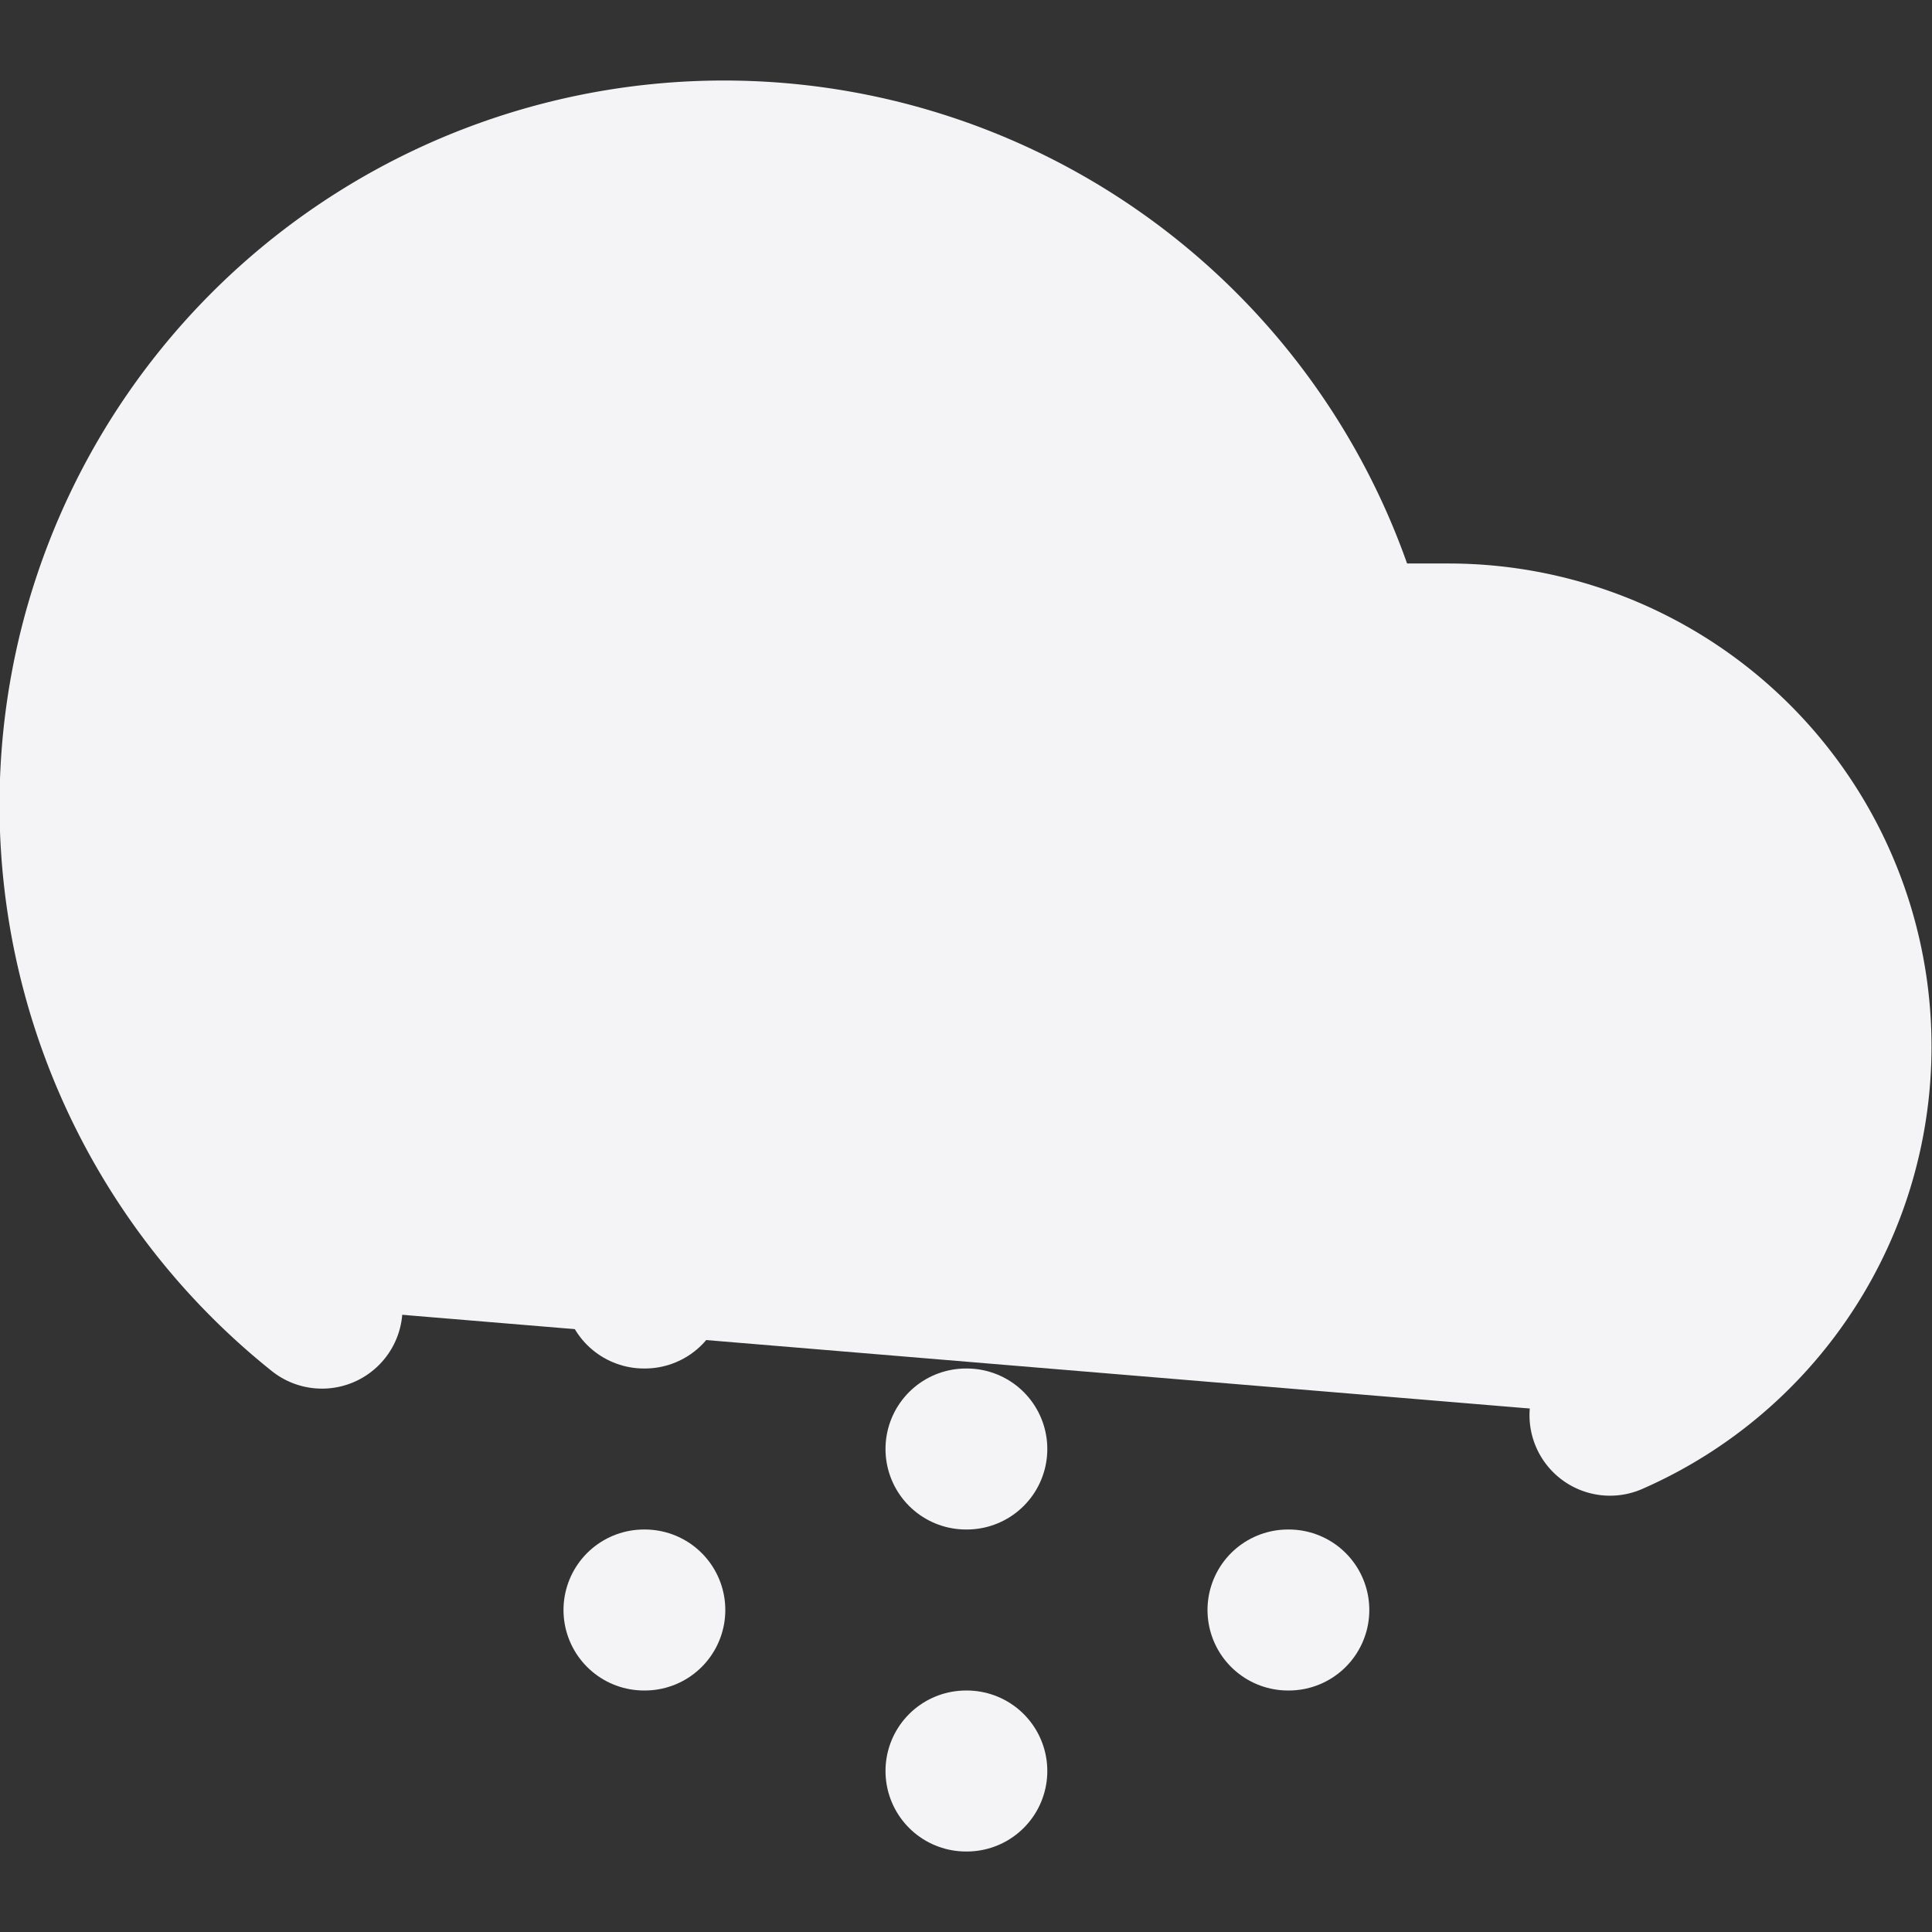 <svg fill="#f4f4f7" height="24" stroke="#f4f4f7" stroke-linecap="round" stroke-linejoin="round" stroke-width="2" viewBox="0 0 24 24" width="24" xmlns="http://www.w3.org/2000/svg"><rect x="0" y="0" width="24" height="24" fill="#333333" stroke="none"/><path d="m20 17.58a5 5 0 0 0 -2-9.58h-1.26a8 8 0 1 0 -12.74 8.25"/><path d="m8 16h.01"/><path d="m8 20h.01"/><path d="m12 18h.01"/><path d="m12 22h.01"/><path d="m16 16h.01"/><path d="m16 20h.01"/></svg>